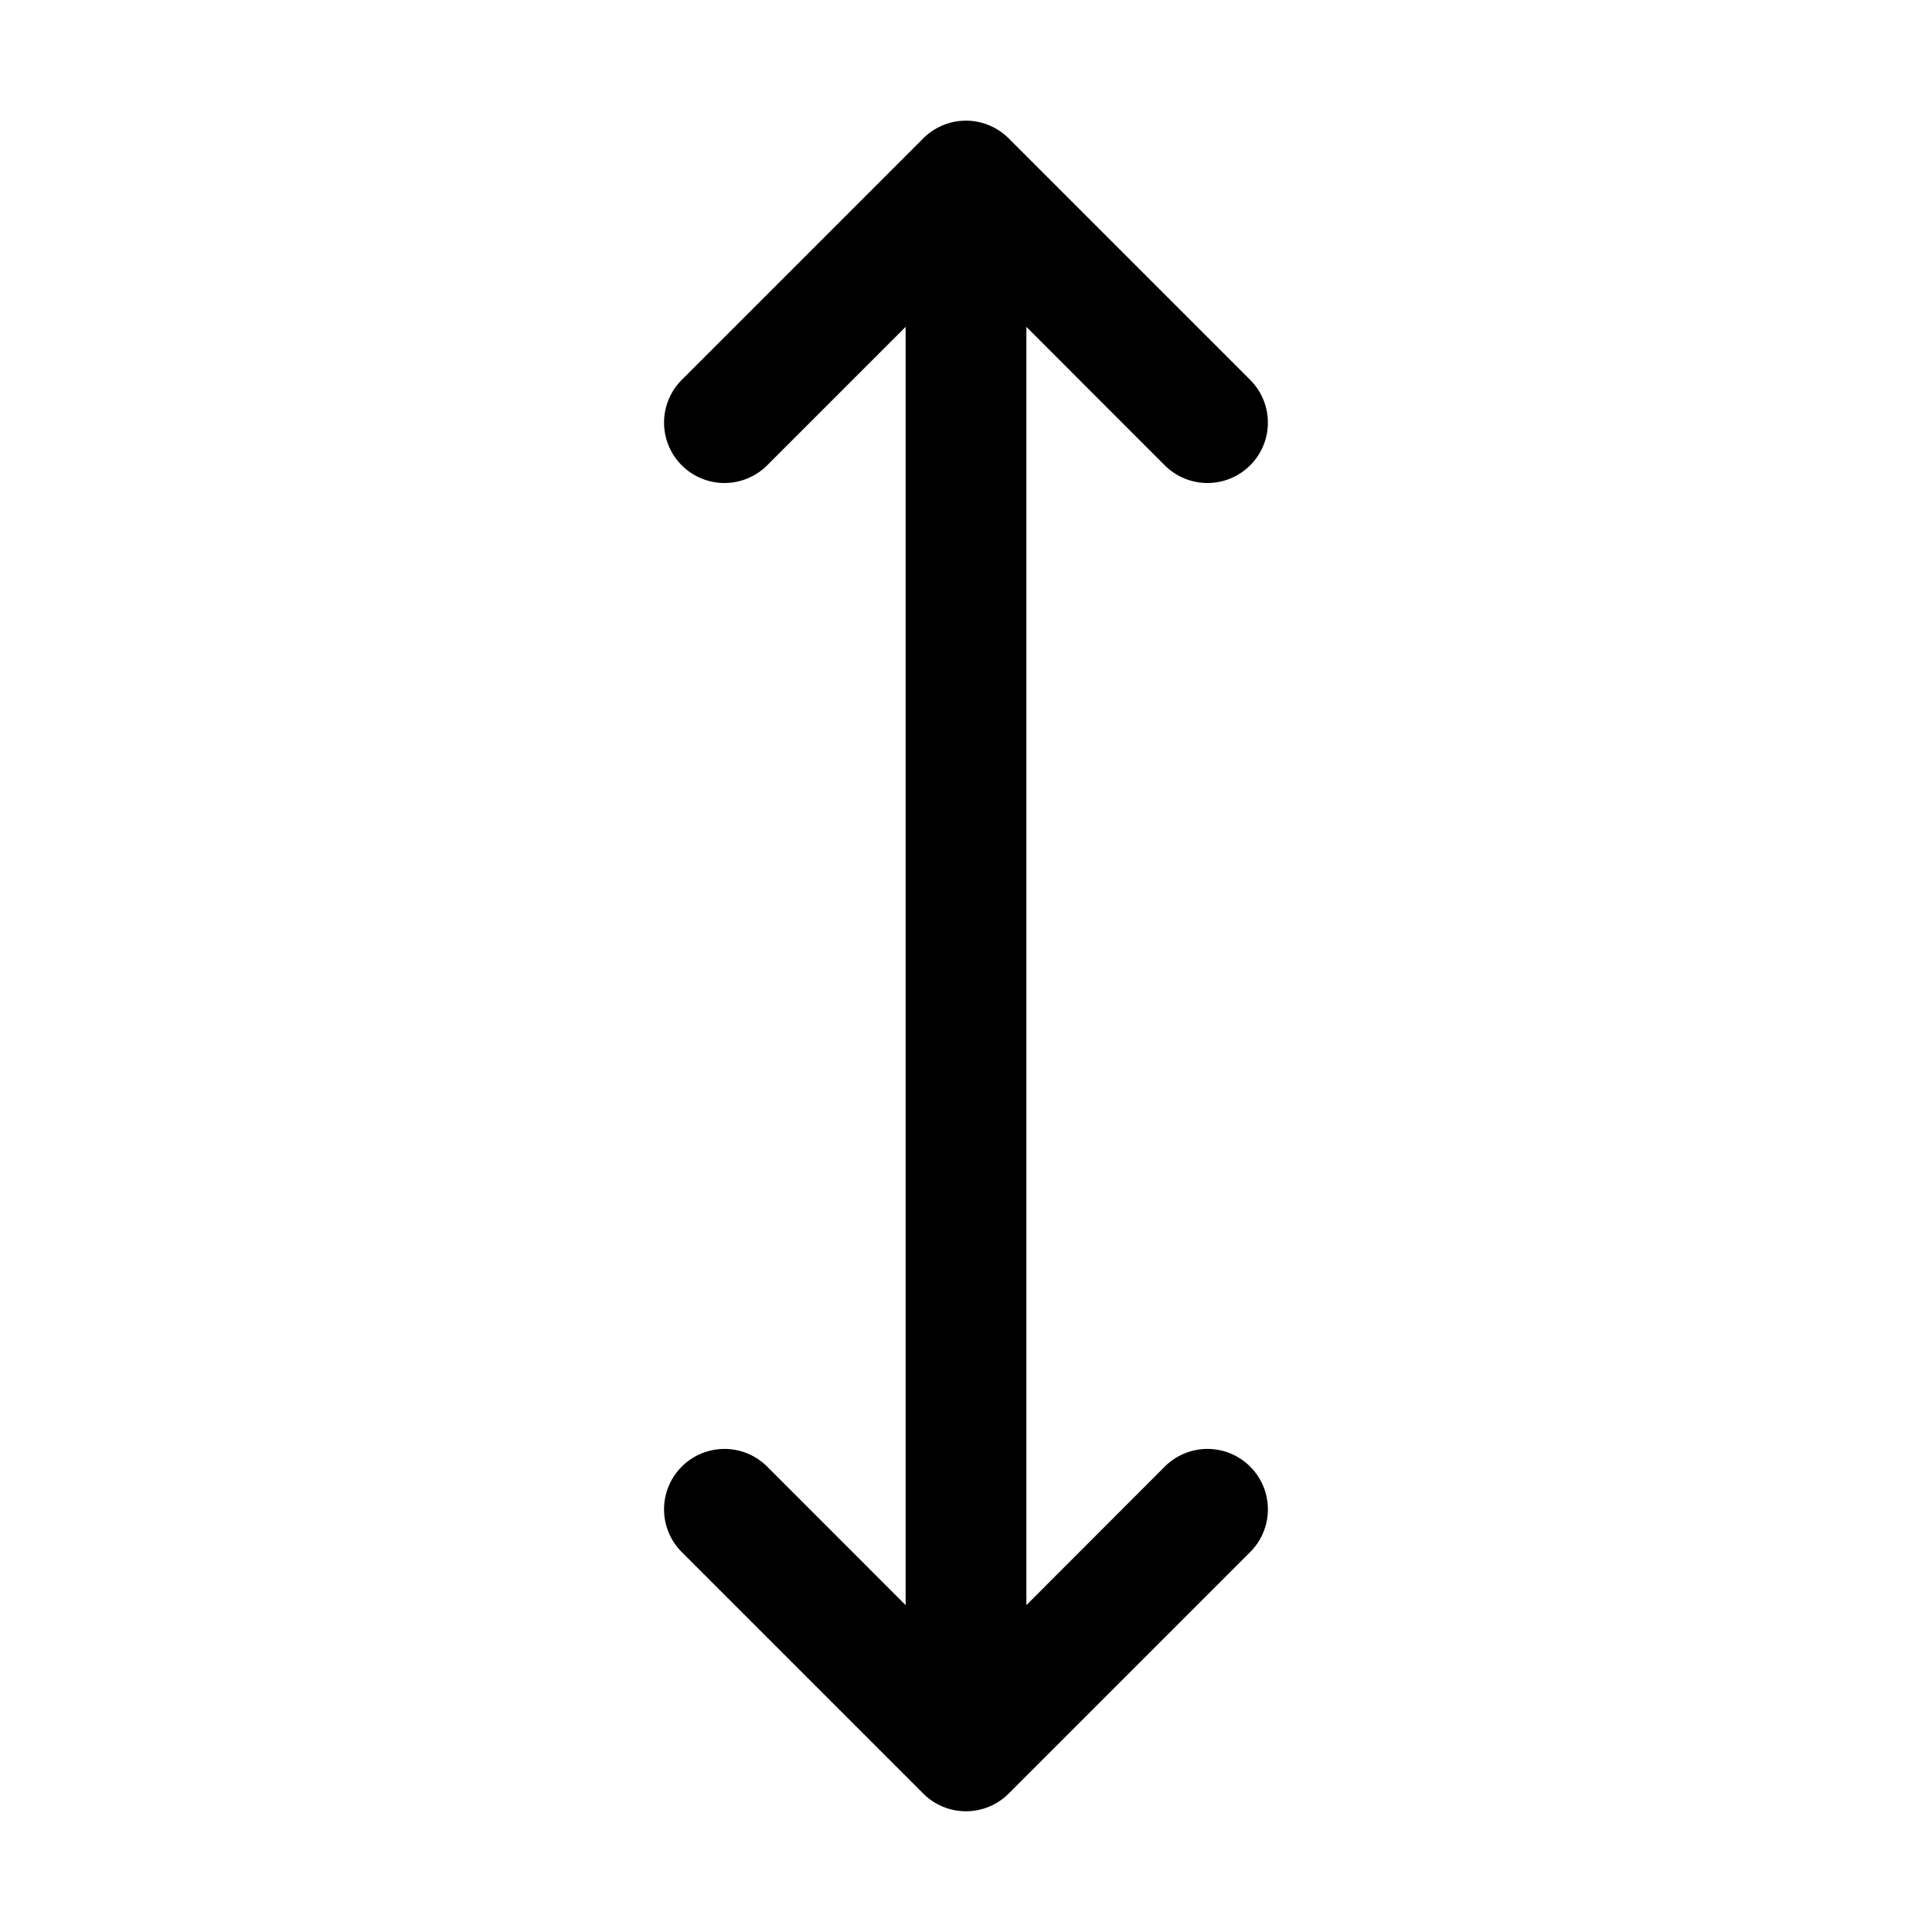 <svg xmlns="http://www.w3.org/2000/svg" fill="none" viewBox="0 0 32 32">
  <path fill="#000" d="M20.707 24.292a1 1 0 0 1 0 1.415l-4 4a1 1 0 0 1-1.415 0l-4-4a1 1 0 0 1 1.415-1.415L15 26.586V5.414l-2.293 2.293a1 1 0 1 1-1.415-1.415l4-4a1 1 0 0 1 1.415 0l4 4a1 1 0 1 1-1.415 1.415L17 5.414v21.172l2.292-2.294a1 1 0 0 1 1.415 0"/>
</svg>
